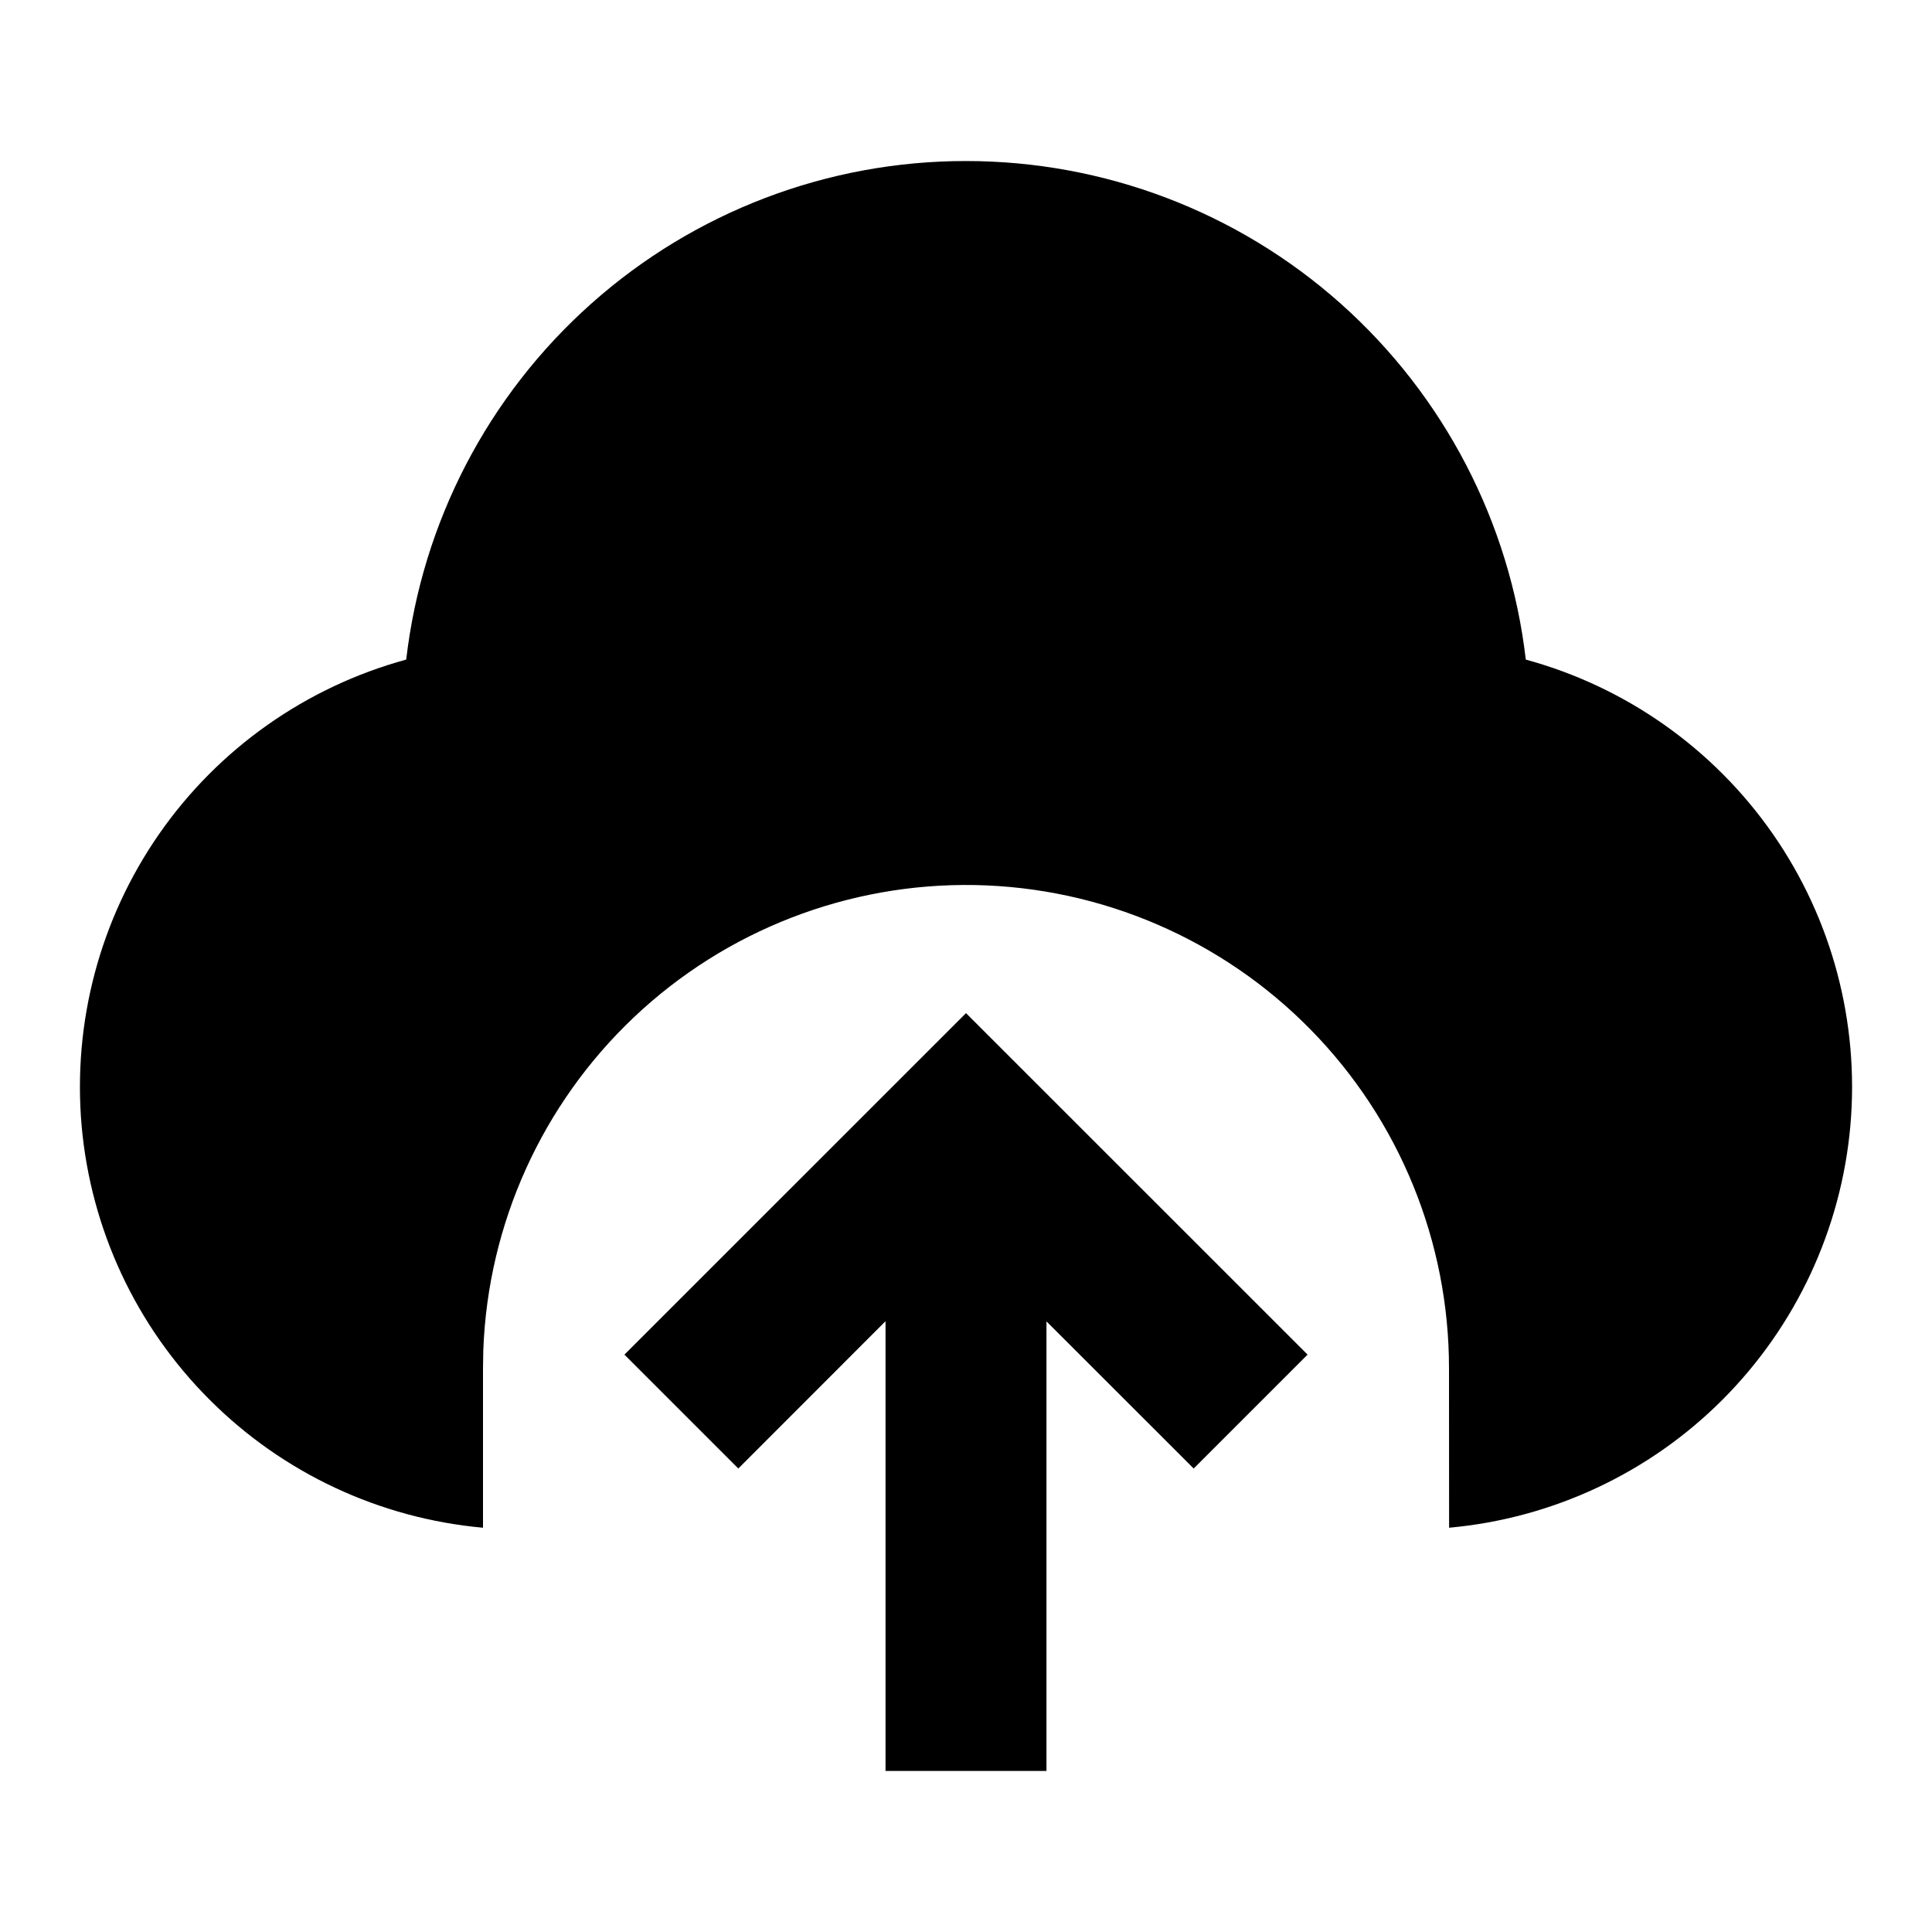 <svg viewBox="0 0 20 20" xmlns="http://www.w3.org/2000/svg">
<path d="M10 10.488L13.536 14.023L12.357 15.202L10.833 13.679V18.333H9.167V13.677L7.643 15.202L6.464 14.023L10 10.488ZM10 1.667C11.431 1.667 12.812 2.192 13.88 3.144C14.948 4.096 15.63 5.407 15.795 6.828C16.832 7.111 17.736 7.749 18.351 8.631C18.965 9.513 19.249 10.583 19.155 11.653C19.06 12.724 18.592 13.727 17.833 14.488C17.074 15.249 16.071 15.718 15.001 15.815L15 14.166C15.001 12.856 14.488 11.597 13.57 10.661C12.653 9.725 11.404 9.187 10.094 9.162C8.783 9.138 7.515 9.629 6.563 10.53C5.611 11.431 5.051 12.669 5.003 13.979L5 14.166V15.815C3.929 15.718 2.927 15.249 2.168 14.488C1.408 13.728 0.94 12.725 0.845 11.654C0.751 10.583 1.035 9.513 1.649 8.631C2.263 7.749 3.168 7.111 4.205 6.828C4.37 5.407 5.051 4.096 6.12 3.144C7.188 2.192 8.569 1.666 10 1.667Z" />
</svg>
